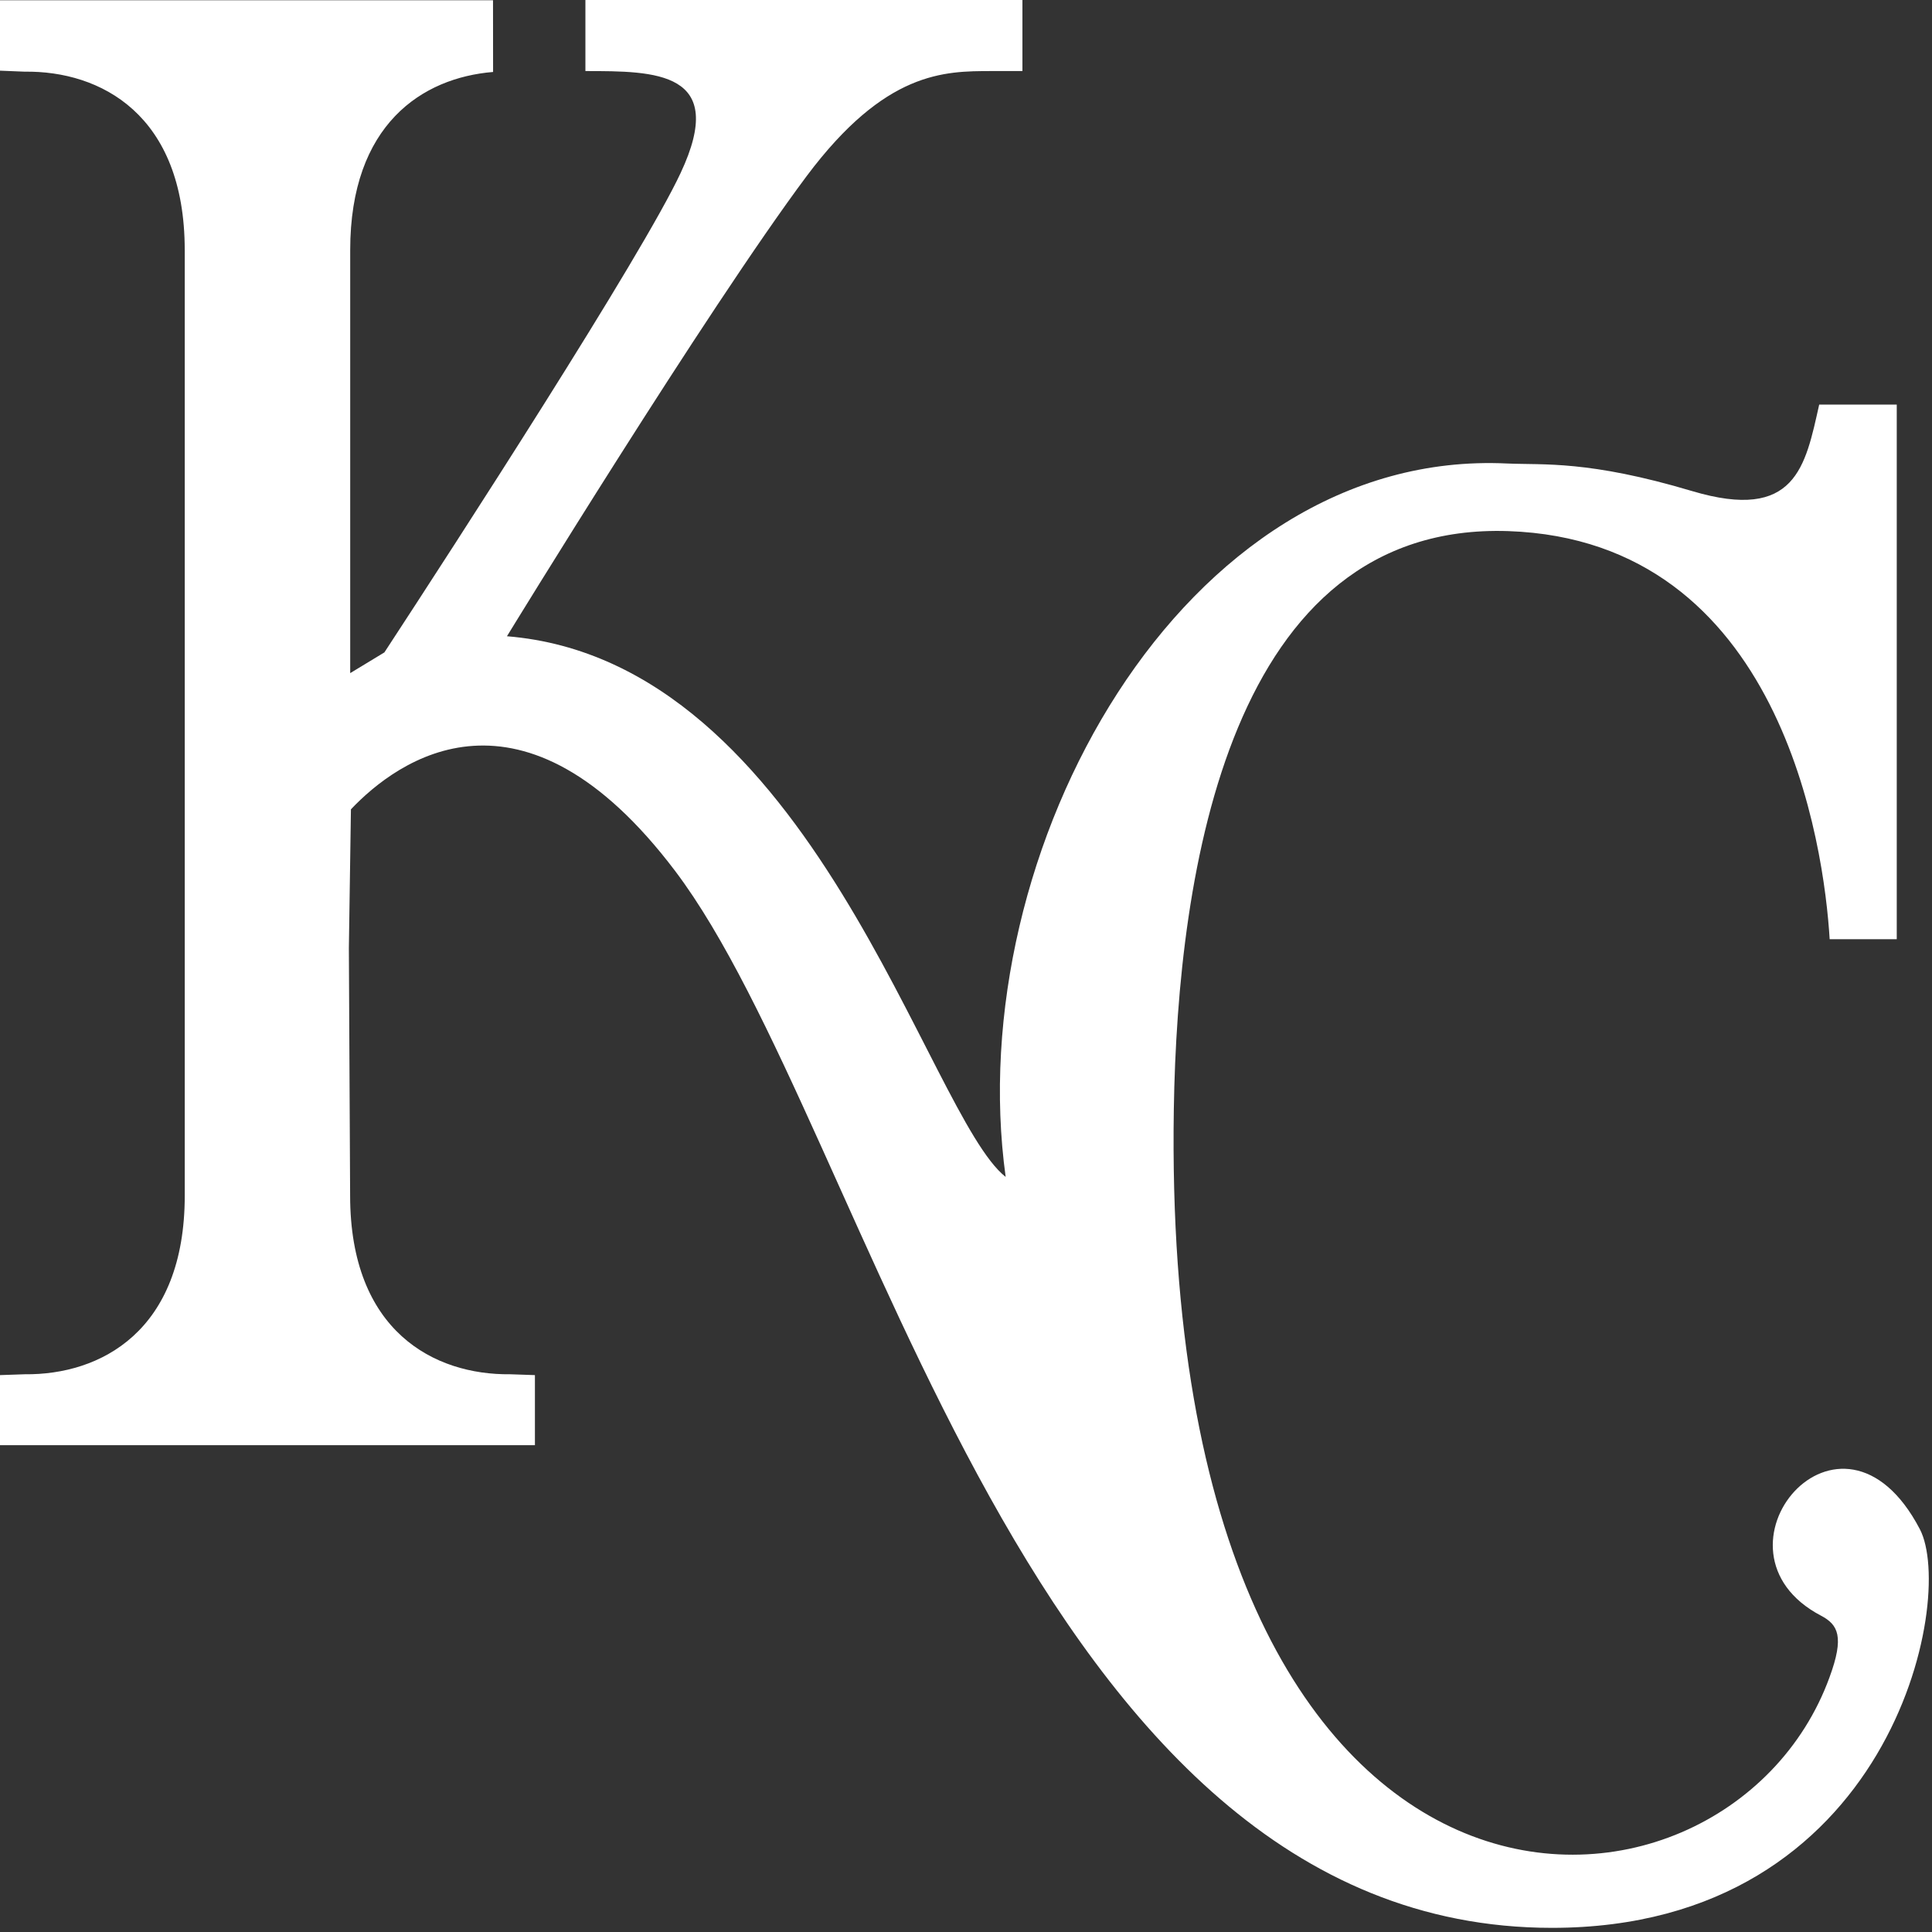 <?xml version="1.0" encoding="UTF-8"?>
<svg xmlns="http://www.w3.org/2000/svg" xmlns:xlink="http://www.w3.org/1999/xlink" width="300px" height="300px" viewBox="0 0 300 300" version="1.1">
<rect x="0" y="0" width="300" height="300" fill="#333333" stroke="none"/>
<g id="surface1">
<path style=" stroke:none;fill-rule:nonzero;fill:rgb(100%,100%,100%);fill-opacity:1;" d="M 28.684 38.836 C 28.684 17.75 15.578 10.973 3.832 11.129 L 0 10.973 L 0 0.043 L 76.555 0.043 L 76.566 11.176 C 65.594 12.07 54.379 19.305 54.379 38.836 L 54.379 104.523 L 59.688 101.305 C 70.719 84.449 99.668 39.758 105.691 26.852 C 113.105 11.035 101.773 11.035 90.902 11.035 L 90.902 0 L 158.762 0 L 158.762 11.035 L 153.984 11.035 C 146.602 11.035 137.469 11.035 125.273 27.324 C 109.684 48.203 78.719 98.797 78.719 98.797 C 126.141 102.652 143.98 173.184 156.16 182.754 C 149.195 132.367 183.59 69.535 234.047 71.973 C 239.691 72.223 246.648 71.453 262.75 76.254 C 278.855 81.047 280.328 72.441 282.484 62.824 L 294.527 62.824 L 294.527 145.84 L 284.109 145.84 C 283.246 131.465 276.672 83.914 234.18 82.469 C 190.984 81.051 182.855 135.25 182.27 172.238 C 180.105 308.926 267.98 304.625 284.078 260.473 C 286.43 254.098 285.402 252.273 282.762 250.879 C 263.613 240.828 285.816 213.938 298.113 237.449 C 303.758 248.242 293.66 299.355 240.988 299.355 C 159.219 299.355 135.285 175.547 104.84 135.25 C 81.117 103.871 61.77 117.996 54.492 125.672 L 54.172 147.234 L 54.367 185.645 C 54.367 206.754 67.461 213.531 79.23 213.395 L 83.062 213.527 L 83.062 224.41 L 0 224.41 L 0 213.527 L 3.836 213.395 C 15.578 213.527 28.688 206.746 28.688 185.641 L 28.688 38.836 "/>
</g>
</svg>
